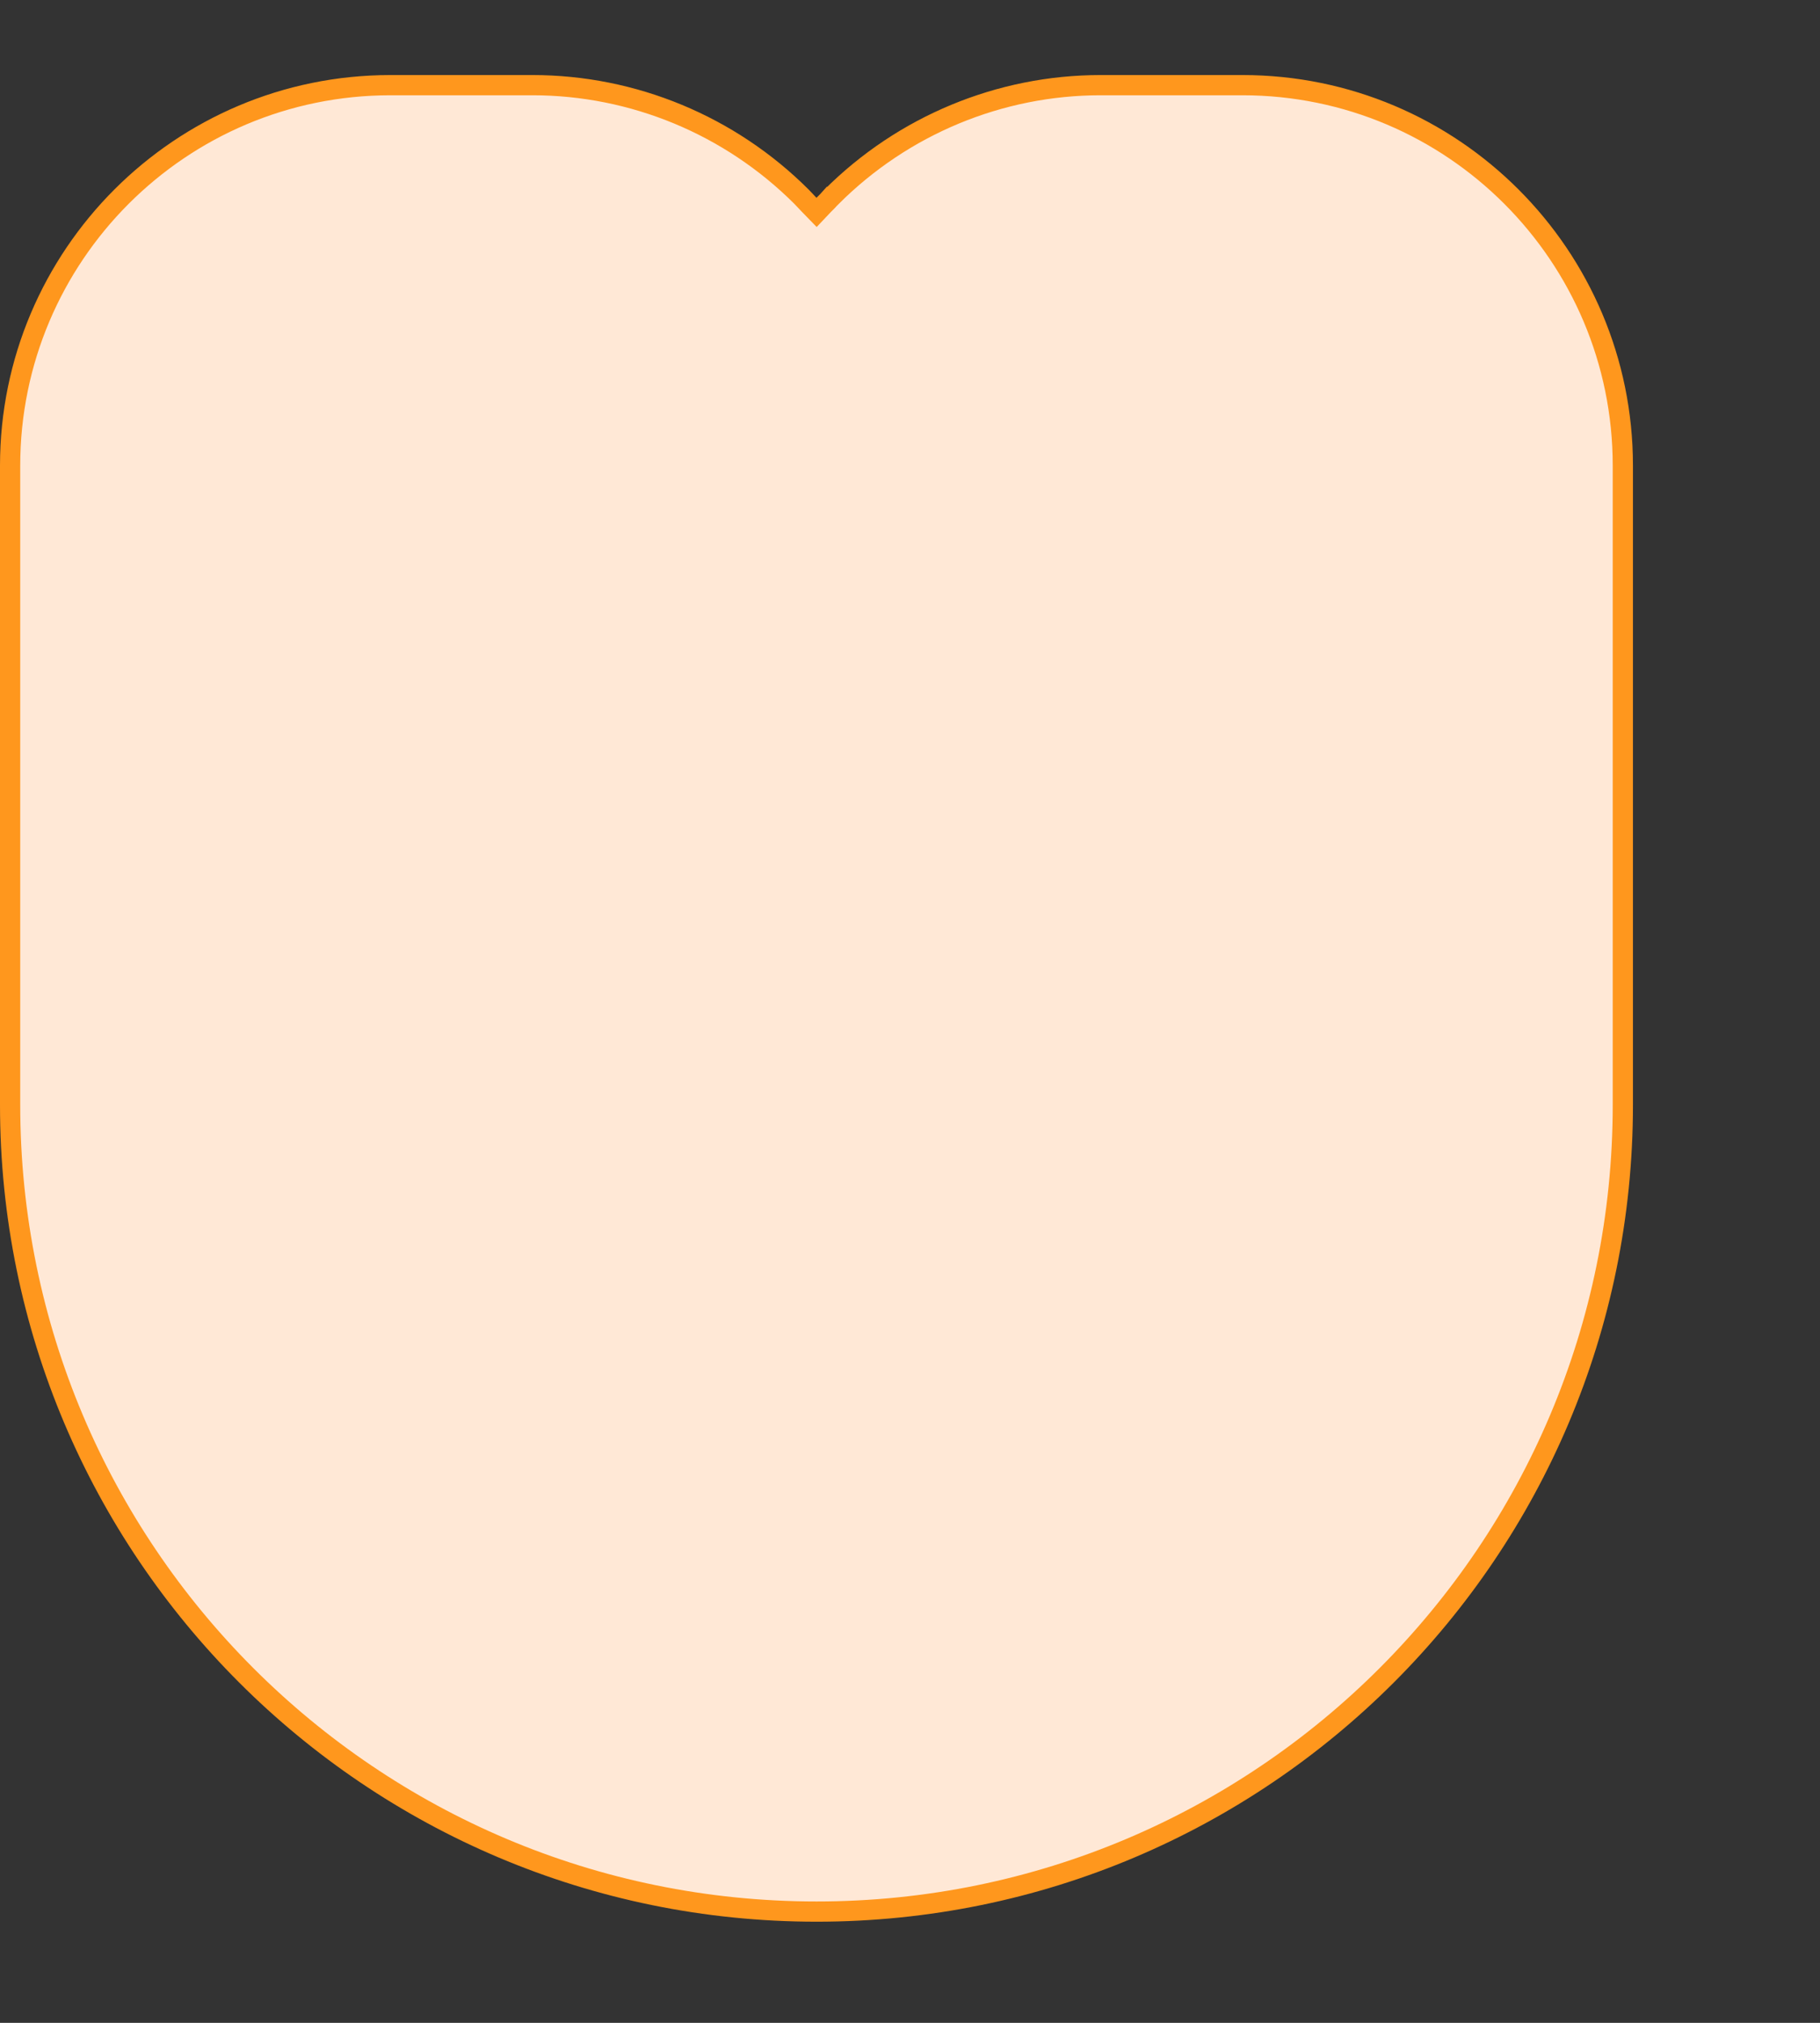 <svg width="9" height="10" viewBox="0 0 9 10" fill="none" xmlns="http://www.w3.org/2000/svg">
<rect x="0" y="0" width="9" height="10" fill="#333333" stroke="none"/>
<path d="M4.001 1.012L4.038 1.05L4.074 1.012L4.093 0.993L4.111 0.973C4.111 0.973 4.112 0.973 4.112 0.973C4.465 0.62 4.944 0.421 5.442 0.421H6.144C7.183 0.421 8.025 1.264 8.025 2.302V5.462C8.025 7.665 6.24 9.45 4.038 9.45C1.835 9.45 0.05 7.665 0.05 5.462V2.302C0.05 1.264 0.892 0.421 1.931 0.421H2.633C3.132 0.421 3.611 0.62 3.964 0.973L3.983 0.993L4.001 1.012Z" fill="#FFE8D6" stroke="#FF971D" stroke-width="0.1"/>
</svg>
